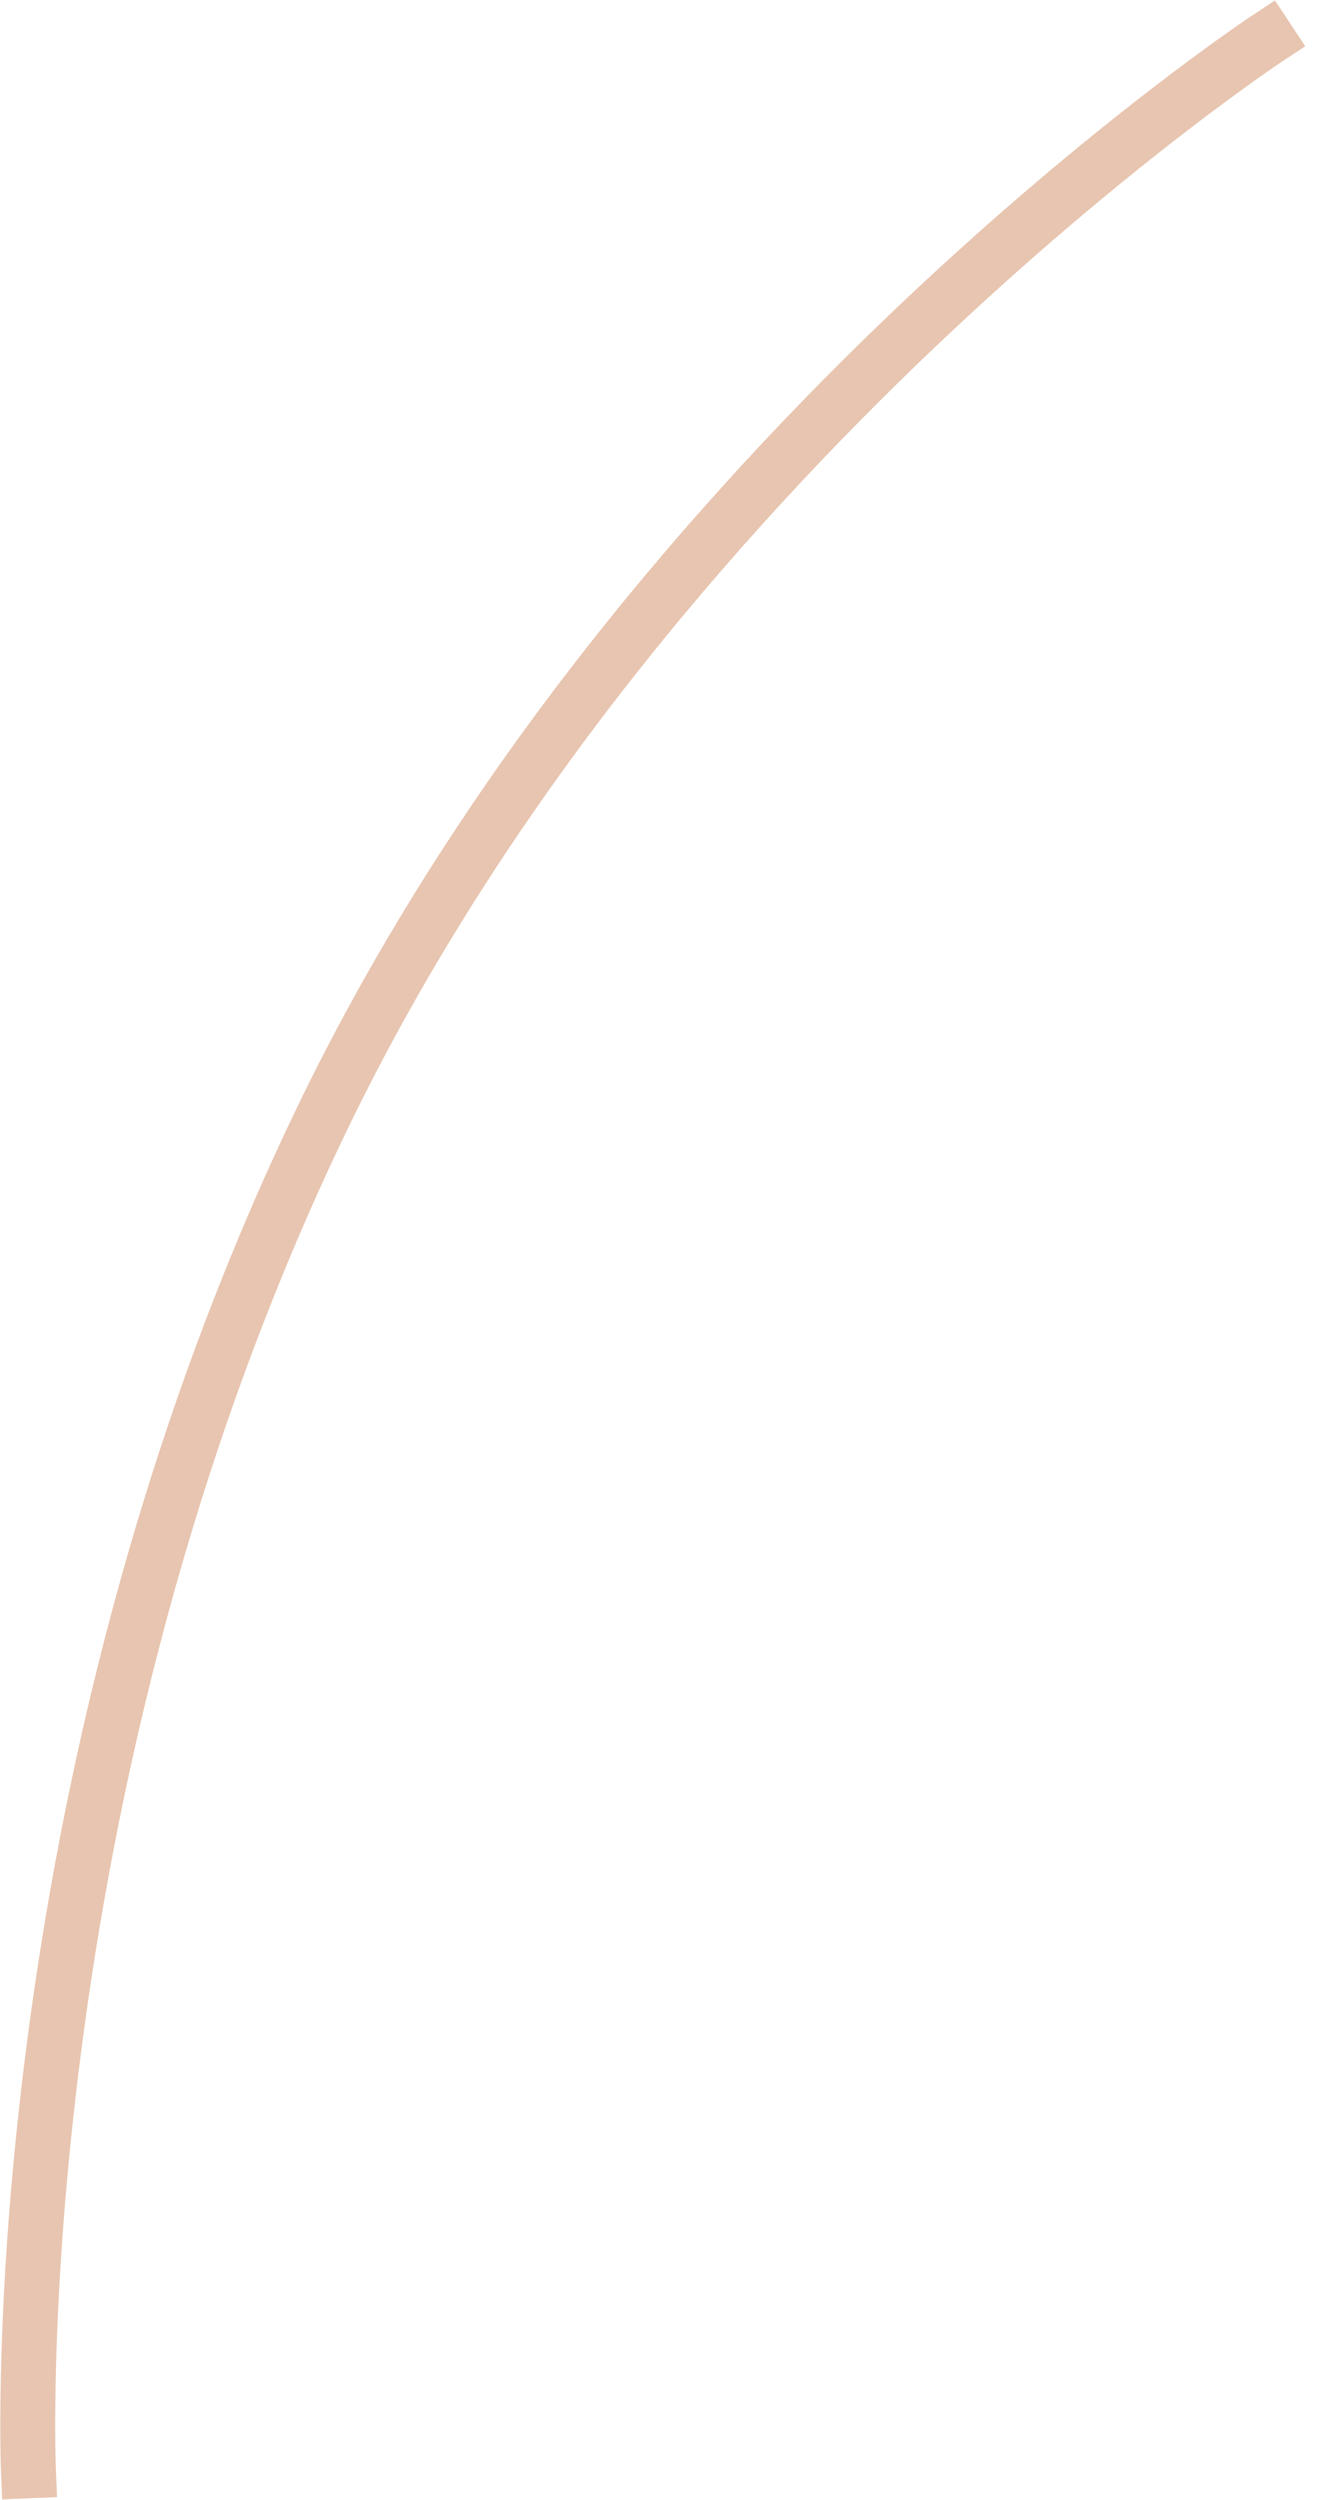 <svg width="48" height="91" viewBox="0 0 48 91" fill="none" xmlns="http://www.w3.org/2000/svg">
<path d="M1.036 89.947C1.036 89.947 -0.027 65.134 11.713 40.759C23.453 16.385 46.15 1.401 46.15 1.401" stroke="#E8C5B0" stroke-width="2" stroke-linecap="square"/>
</svg>
